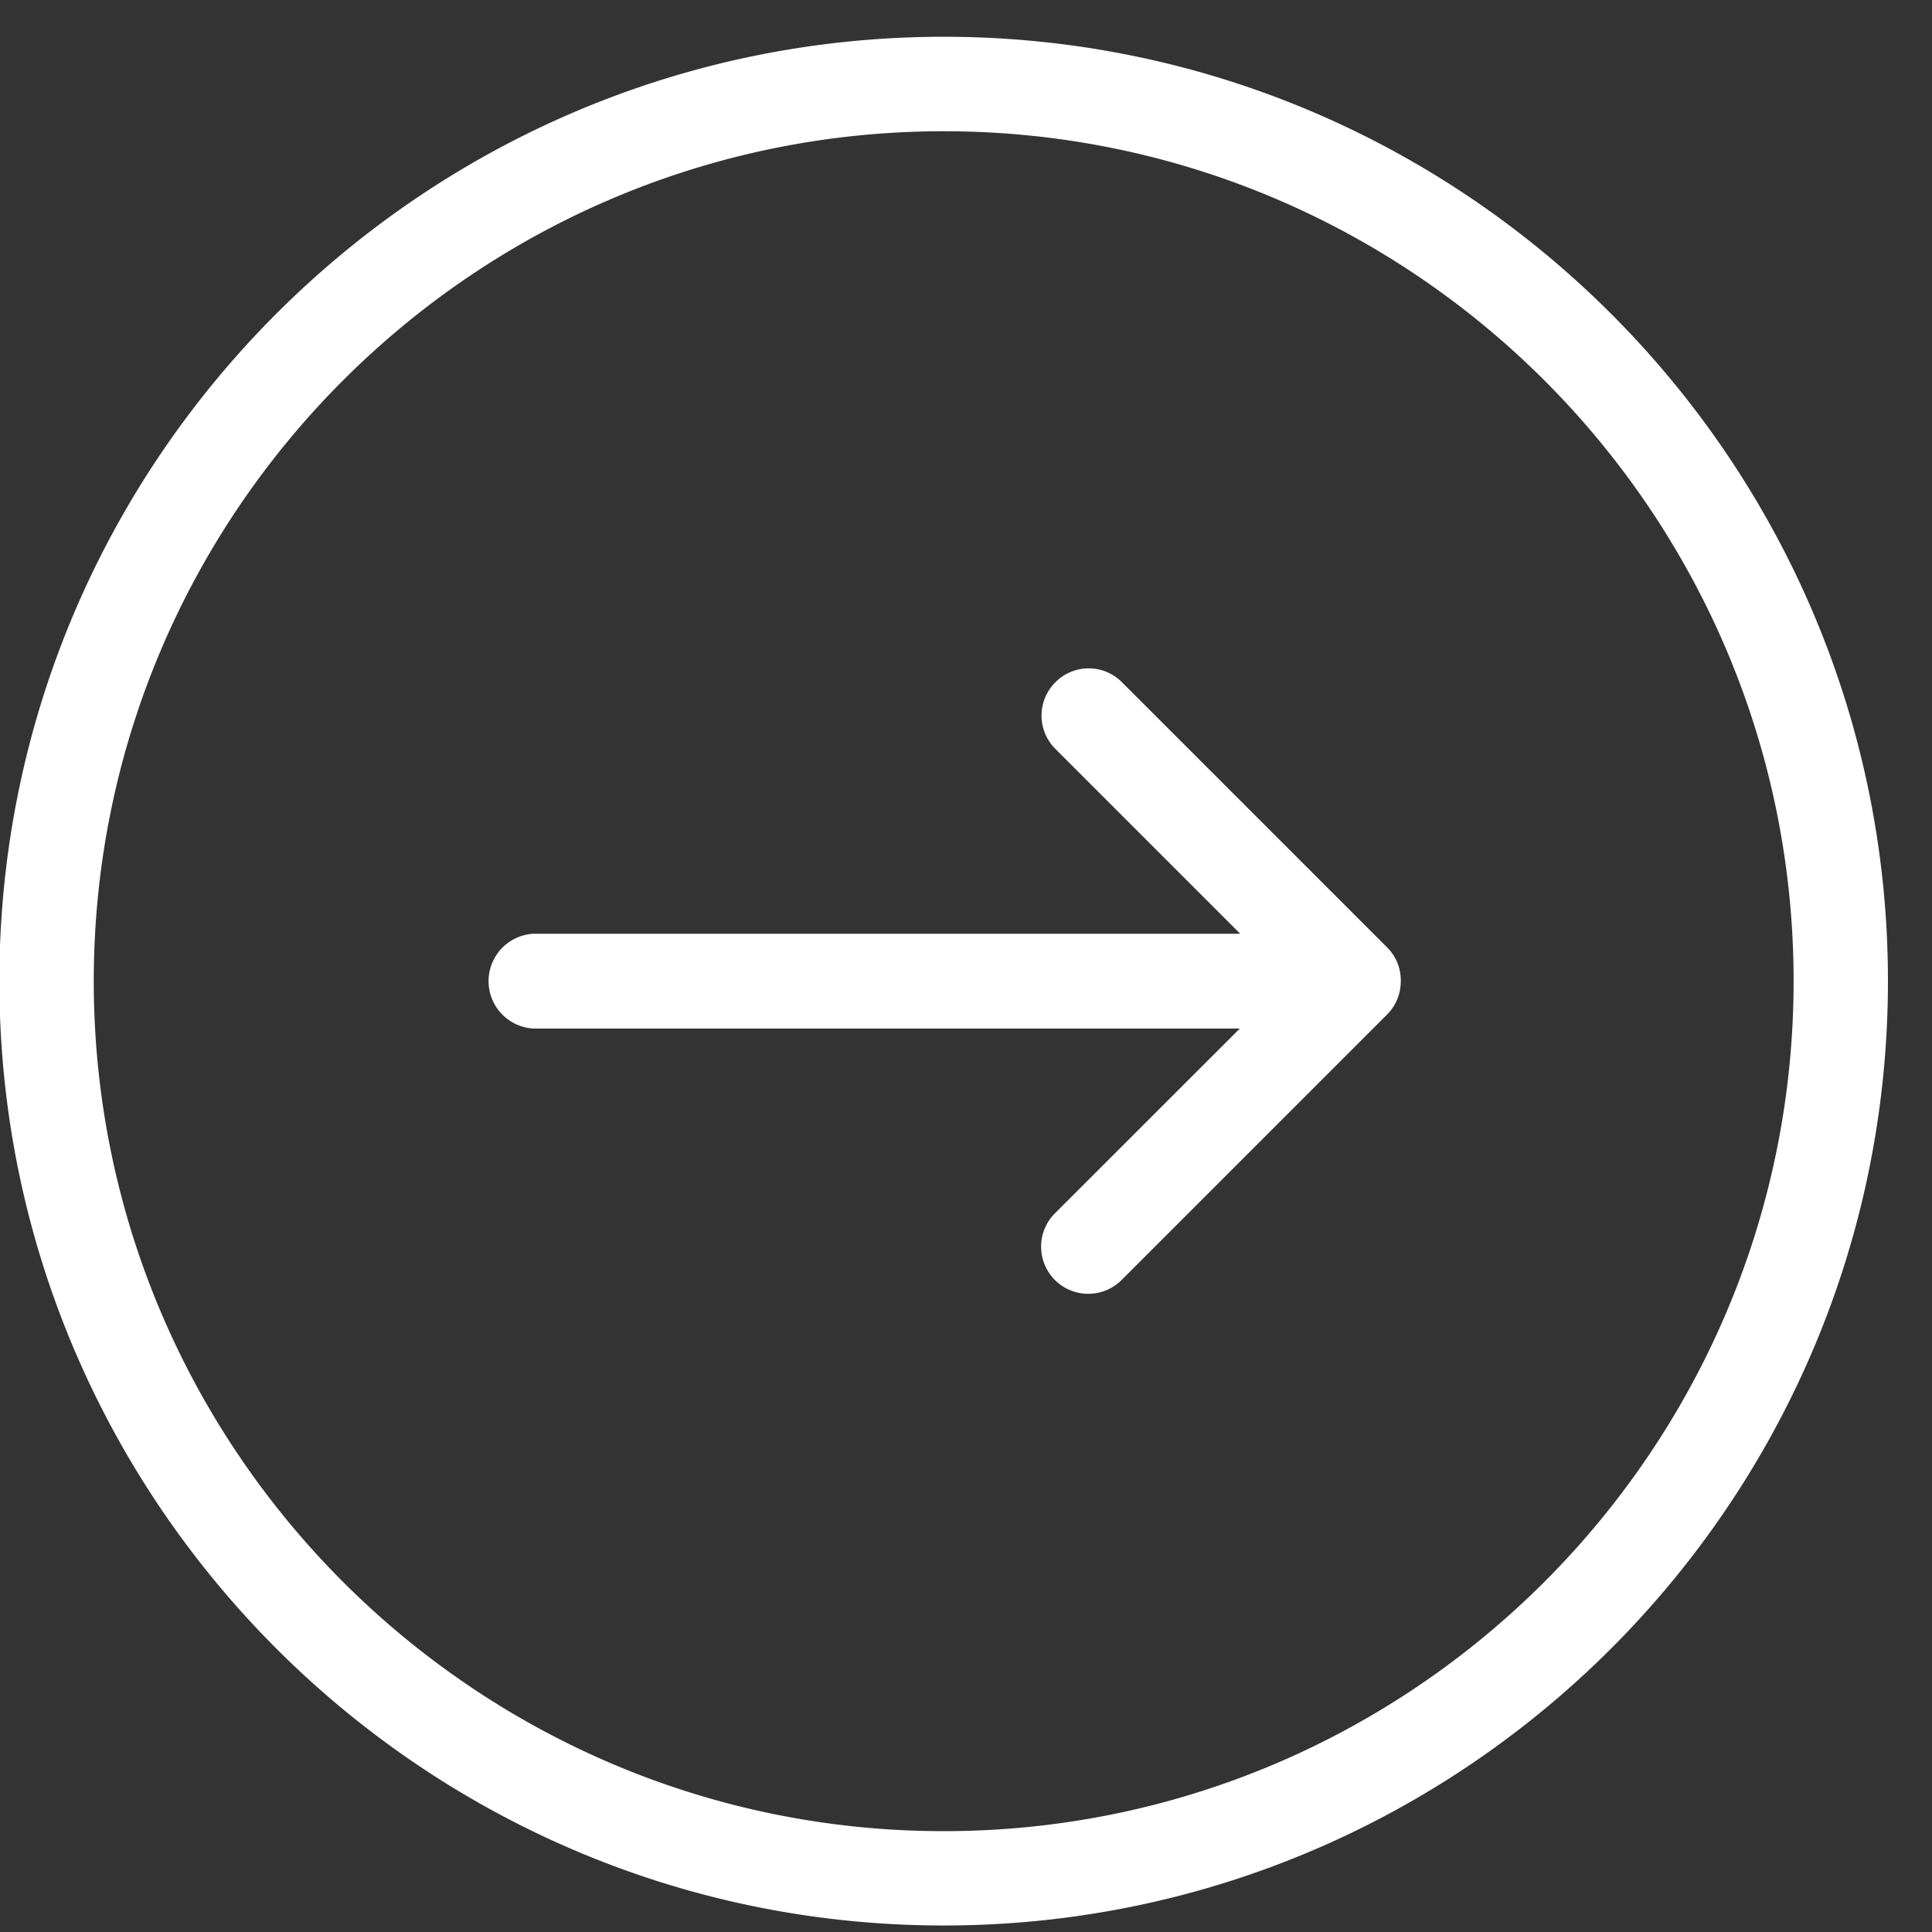 <svg xmlns="http://www.w3.org/2000/svg" width="30" height="30"><rect width="100%" height="100%" fill="#333333" stroke="none"/><path fill="#fff" d="M29.316 15.234c0 8.086-6.577 14.665-14.662 14.665S-.01 23.319-.01 15.234C-.009 7.15 6.57.571 14.654.571s14.662 6.58 14.662 14.663zm-1.465 0c0-7.277-5.92-13.196-13.197-13.196-7.278 0-13.198 5.92-13.198 13.196 0 7.277 5.92 13.2 13.198 13.2 7.277 0 13.197-5.923 13.197-13.2zm-6.1 0a.728.728 0 01-.215.522l-4.12 4.12a.731.731 0 11-1.035-1.036l2.871-2.869H8.285a.737.737 0 010-1.472h10.973l-2.87-2.87a.73.73 0 010-1.035.727.727 0 011.034 0l4.12 4.12c.144.145.21.329.21.52z"/></svg>